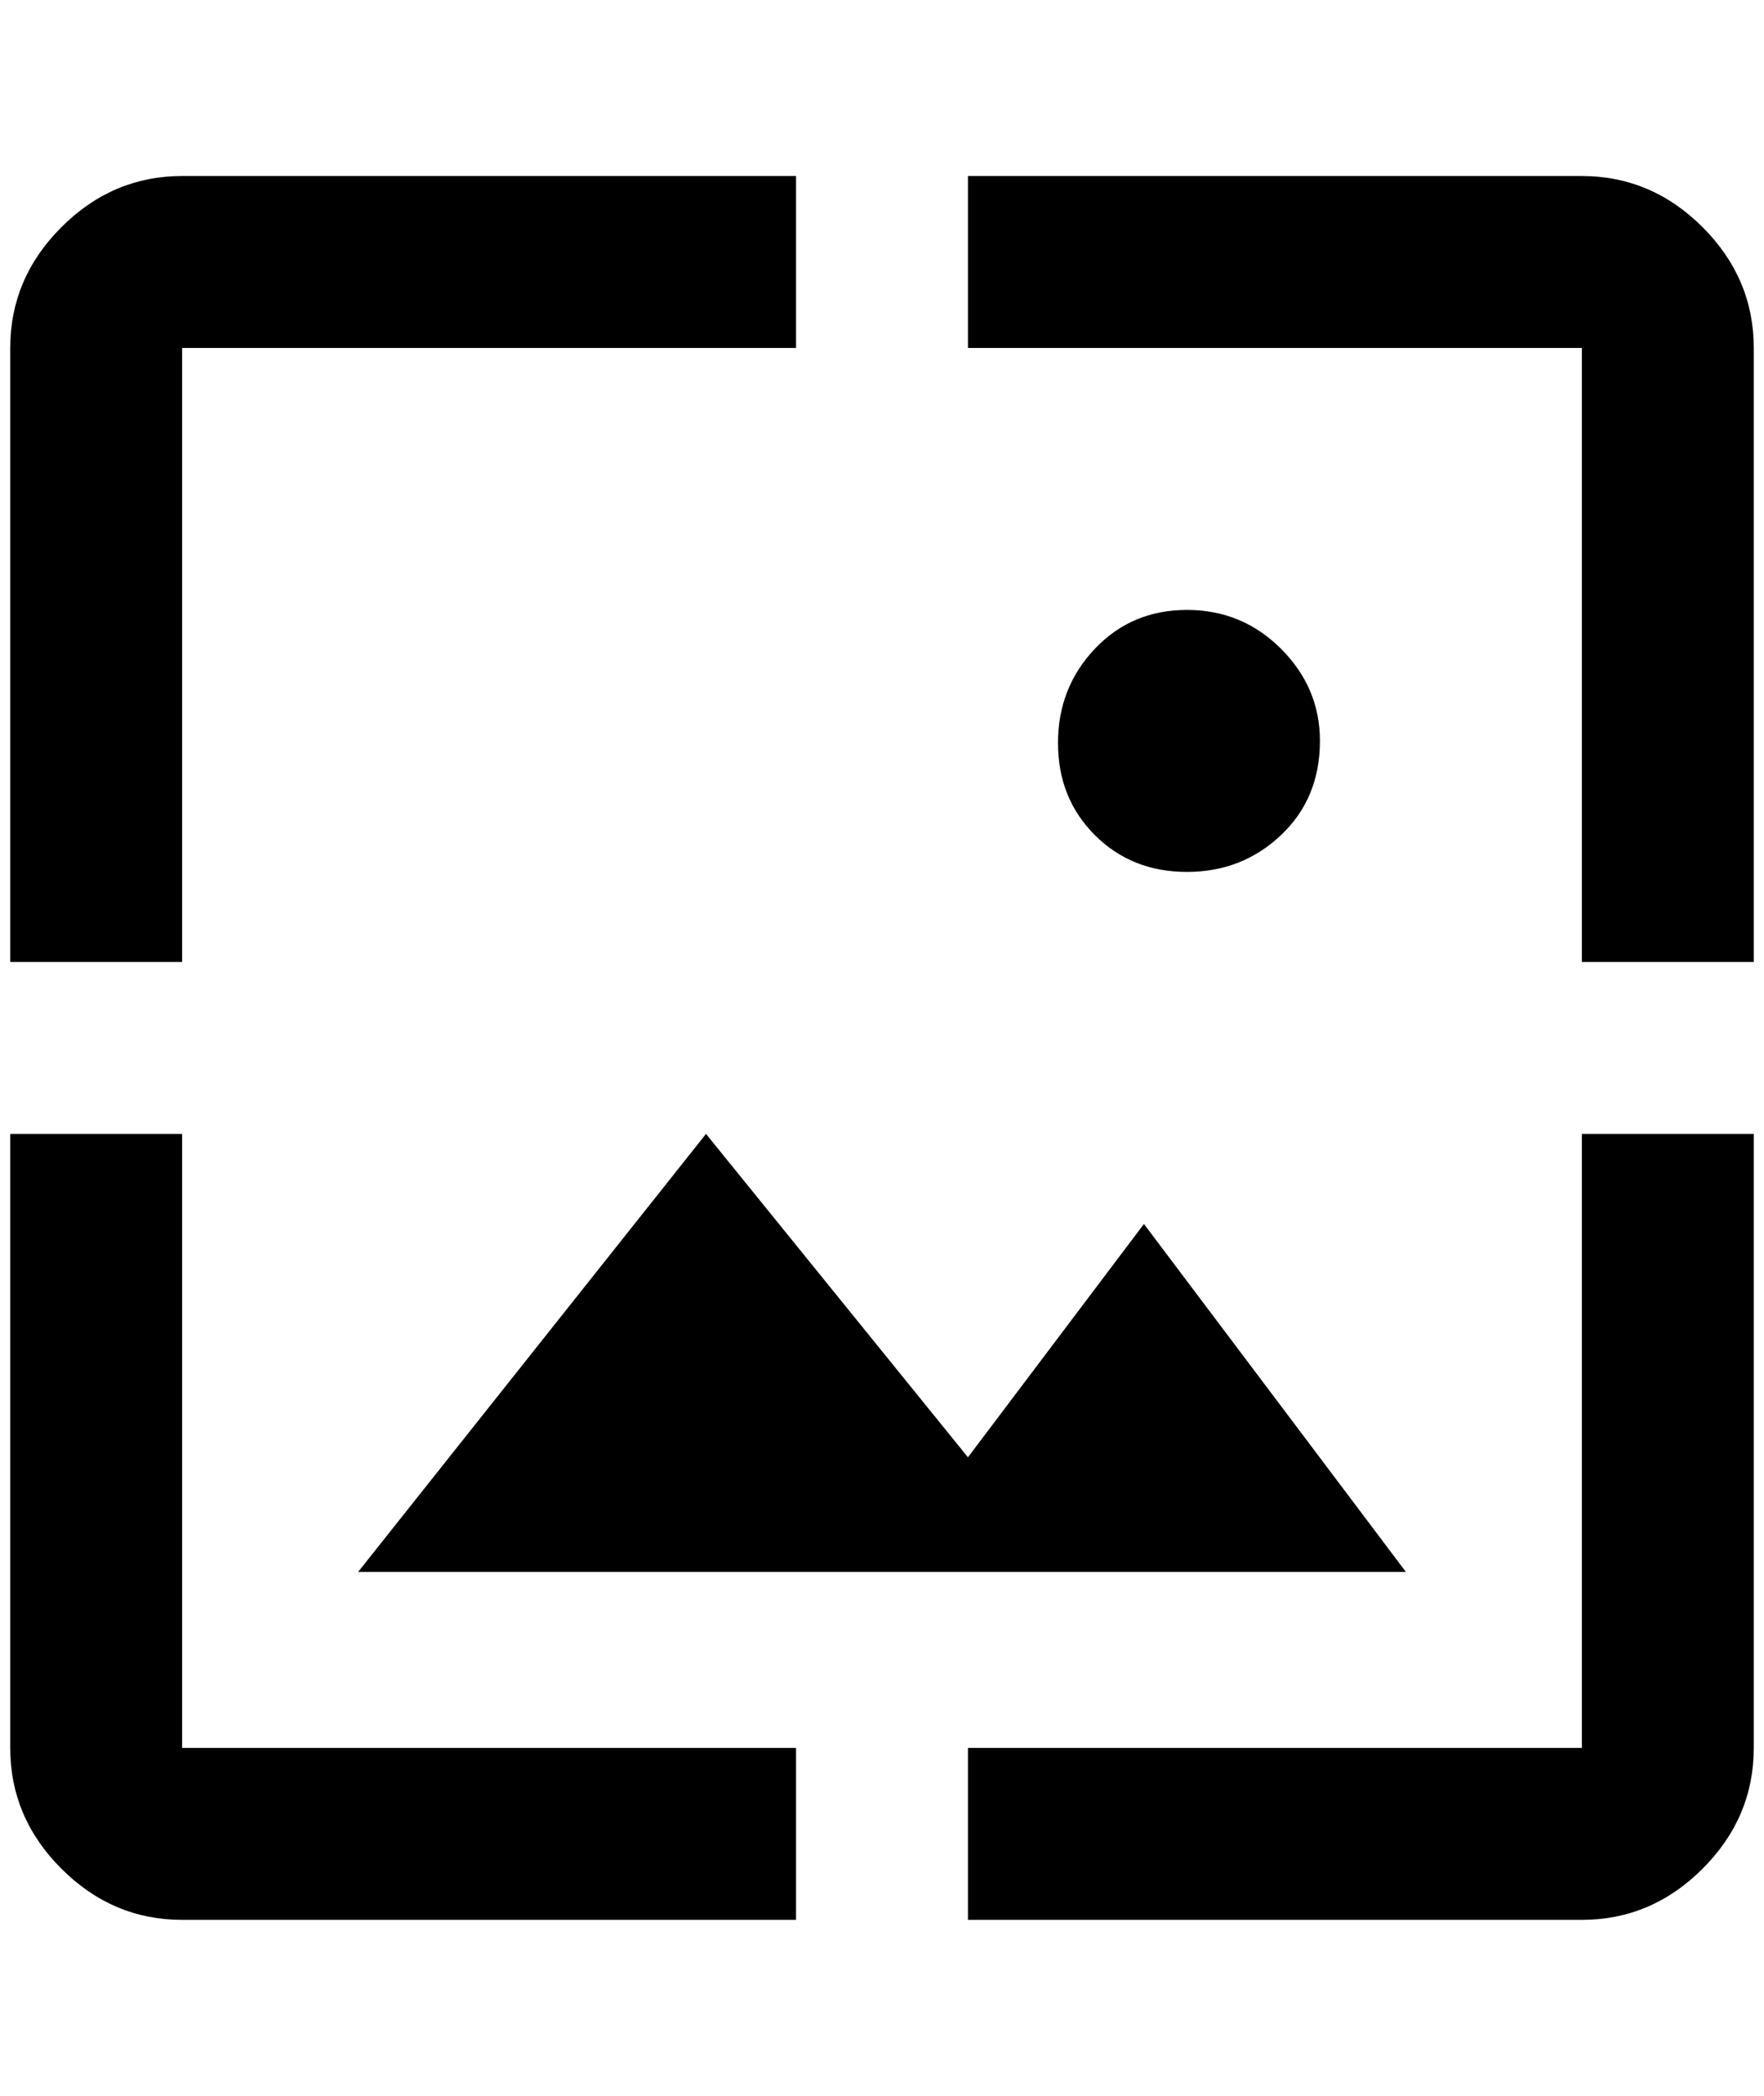 <?xml version="1.0" standalone="no"?>
<!DOCTYPE svg PUBLIC "-//W3C//DTD SVG 1.1//EN" "http://www.w3.org/Graphics/SVG/1.1/DTD/svg11.dtd" >
<svg xmlns="http://www.w3.org/2000/svg" xmlns:xlink="http://www.w3.org/1999/xlink" version="1.1" viewBox="-10 0 1724 2048">
   <path fill="currentColor"
d="M168 340h600v-168h-600q-68 0 -118 50t-50 118v600h168v-600zM680 1108l-340 428h1024l-256 -340l-172 228zM1280 724q0 -52 -38 -90t-92 -38t-90 38t-36 92t36 90t90 36t92 -36t38 -92zM1536 172h-600v168h600v600h168v-600q0 -68 -50 -118t-118 -50zM1536 1708h-600
v168h600q68 0 118 -50t50 -118v-600h-168v600zM168 1108h-168v600q0 68 50 118t118 50h600v-168h-600v-600z" />
</svg>
